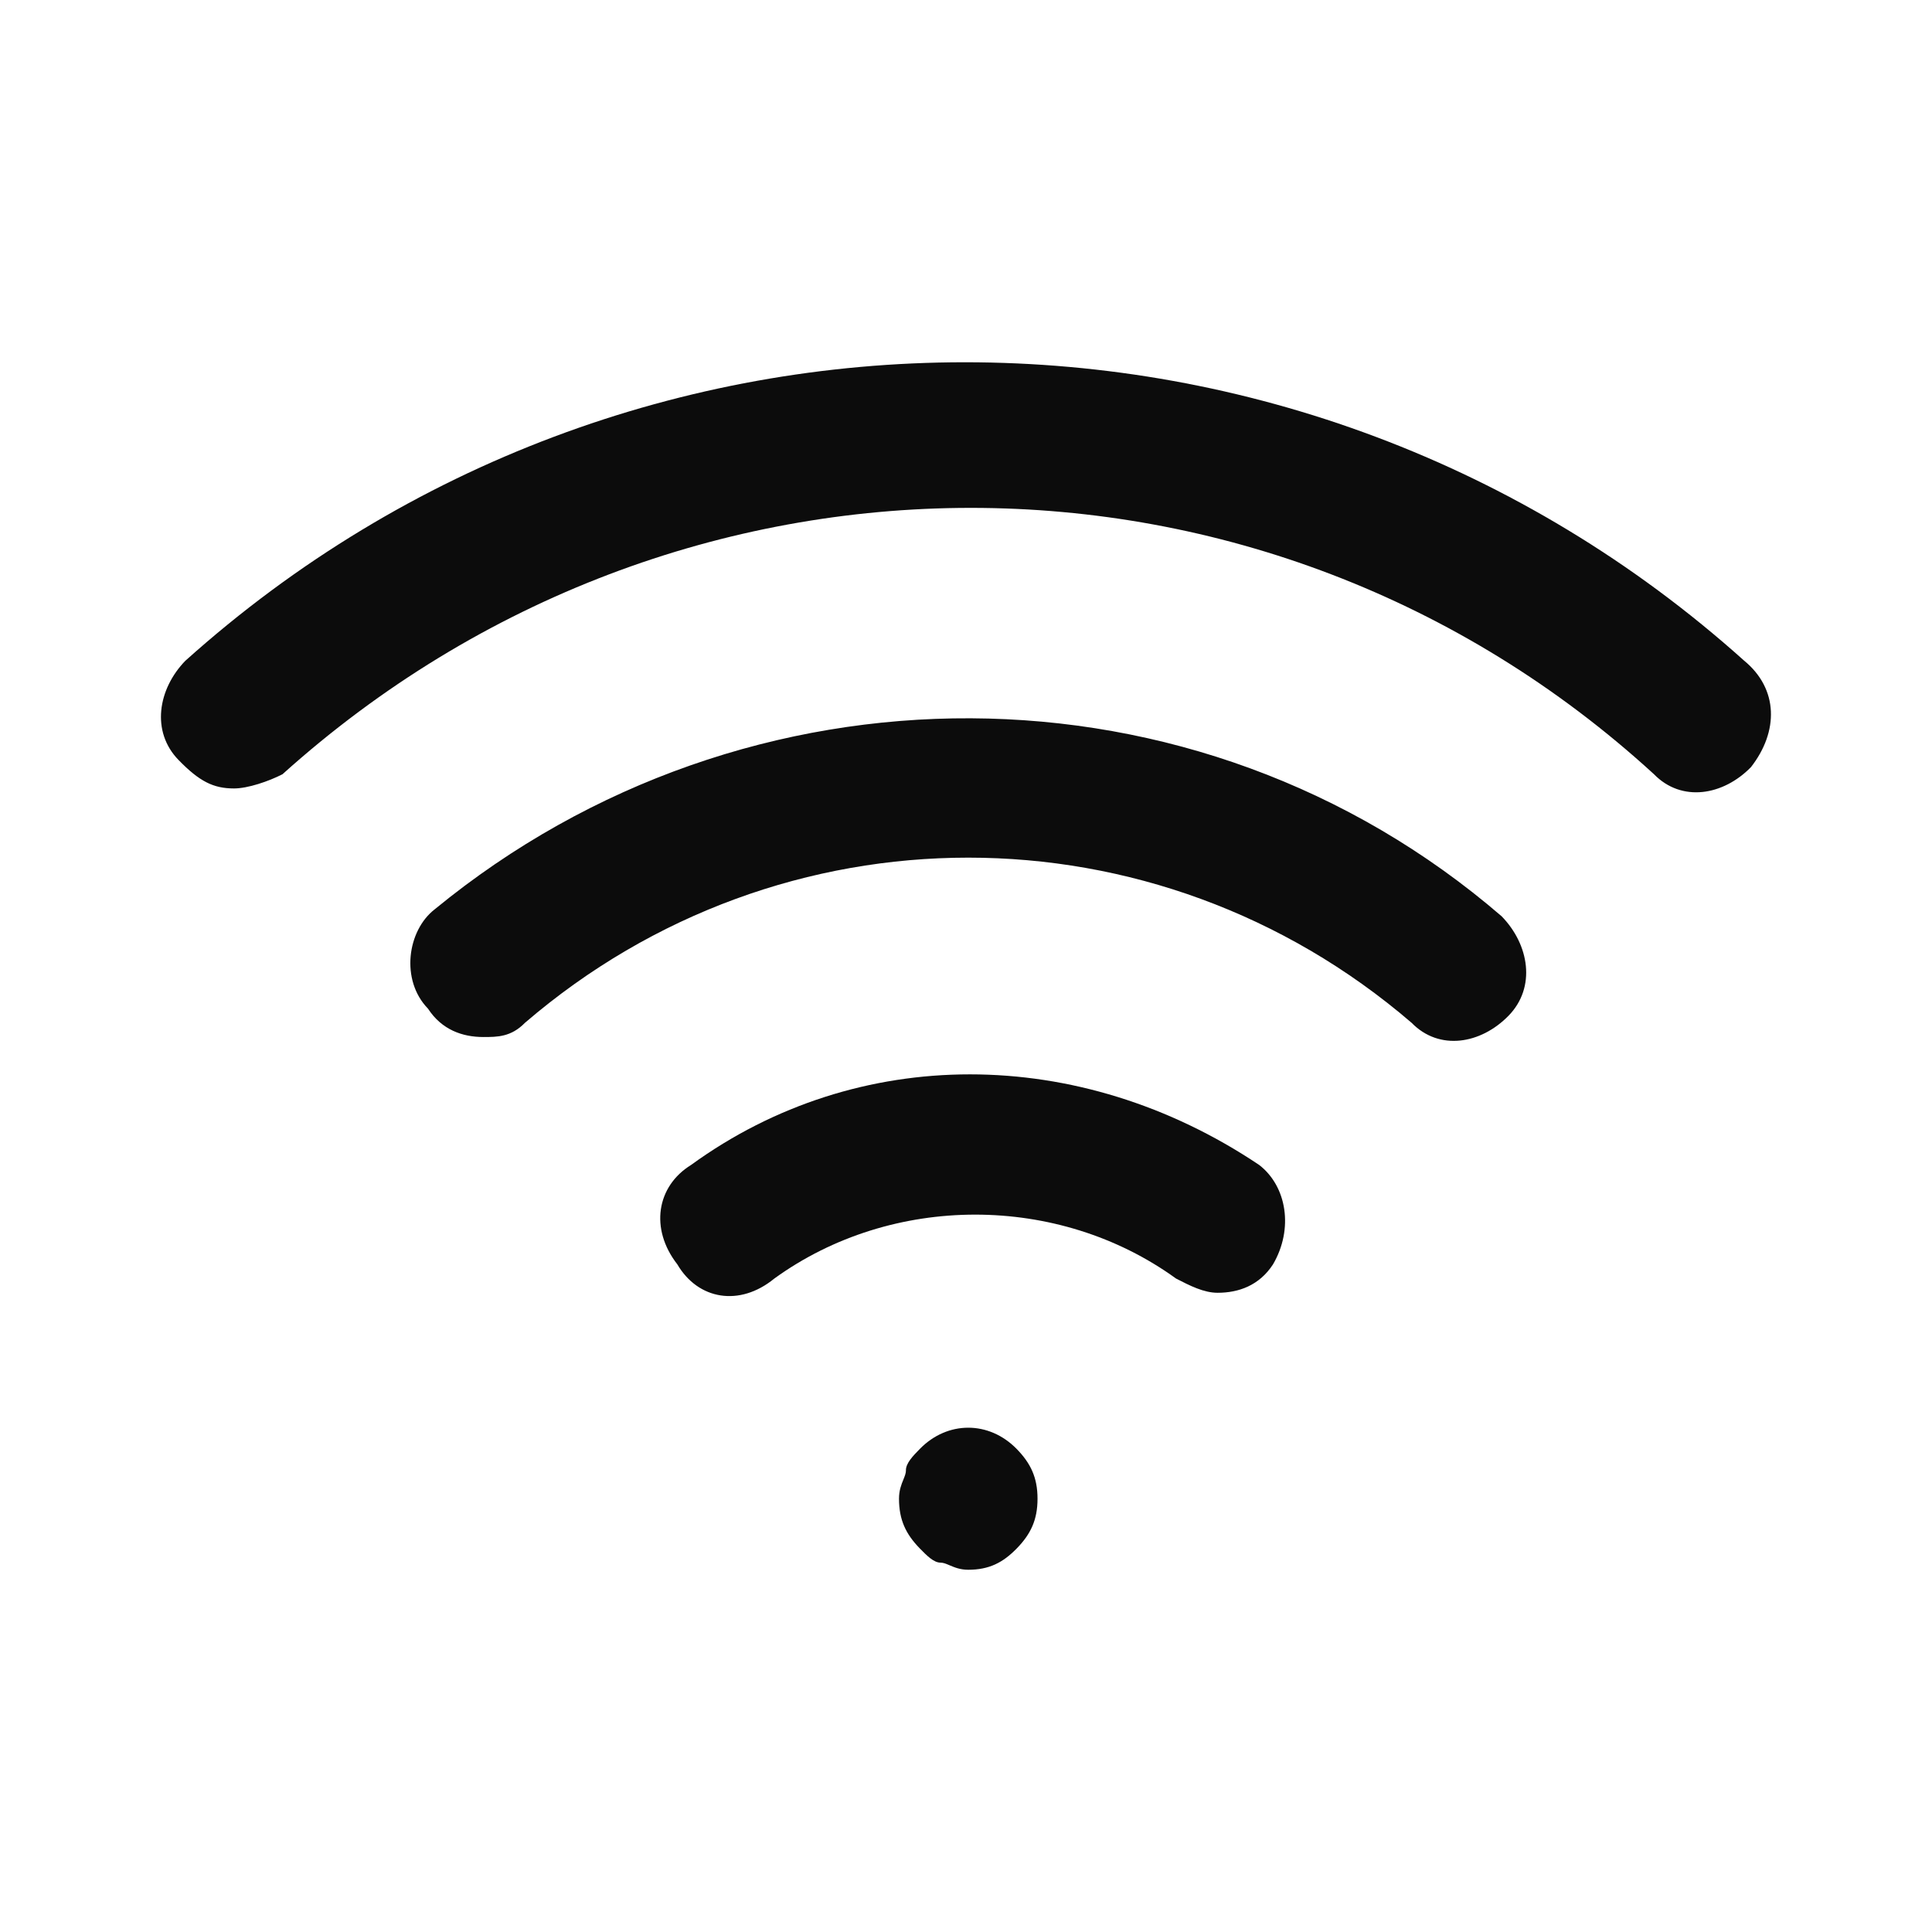 <svg enable-background="new 0 0 50 50" viewBox="0 0 50 50" xmlns="http://www.w3.org/2000/svg"><path clip-rule="evenodd" d="m4.802 17.096c11.473-10.294 28.861-10.294 40.334 0 .896.735.896 1.838.179 2.757-.717.735-1.793.919-2.51.184-10.039-9.191-25.276-9.191-35.494 0-.358.184-.896.368-1.255.368-.538 0-.896-.184-1.434-.735-.717-.735-.538-1.838.179-2.574zm34.239 9.191c.717-.735.538-1.838-.179-2.574-7.888-6.801-19.54-6.801-27.607-.184-.717.551-.896 1.838-.179 2.574.358.551.896.735 1.434.735.358 0 .717 0 1.076-.368 6.633-5.699 16.313-5.699 22.946 0 .717.735 1.793.551 2.51-.184zm-21.153 3.86c-.896.551-1.076 1.654-.359 2.574.538.919 1.613 1.103 2.51.368 3.047-2.206 7.35-2.206 10.397 0 .358.184.717.368 1.075.368.538 0 1.076-.184 1.434-.735.538-.919.358-2.022-.359-2.574-4.661-3.125-10.397-3.125-14.7 0zm5.557 7.904c0-.184.179-.368.358-.551.717-.735 1.793-.735 2.51 0 .358.368.538.735.538 1.287 0 .551-.179.919-.538 1.287-.358.368-.717.551-1.255.551-.21 0-.358-.063-.481-.115-.087-.037-.161-.069-.235-.069-.179 0-.358-.184-.538-.368-.358-.368-.538-.735-.538-1.287 0-.215.061-.368.113-.494.036-.089.067-.165.067-.241z" fill-opacity=".95" fill-rule="evenodd"/></svg>